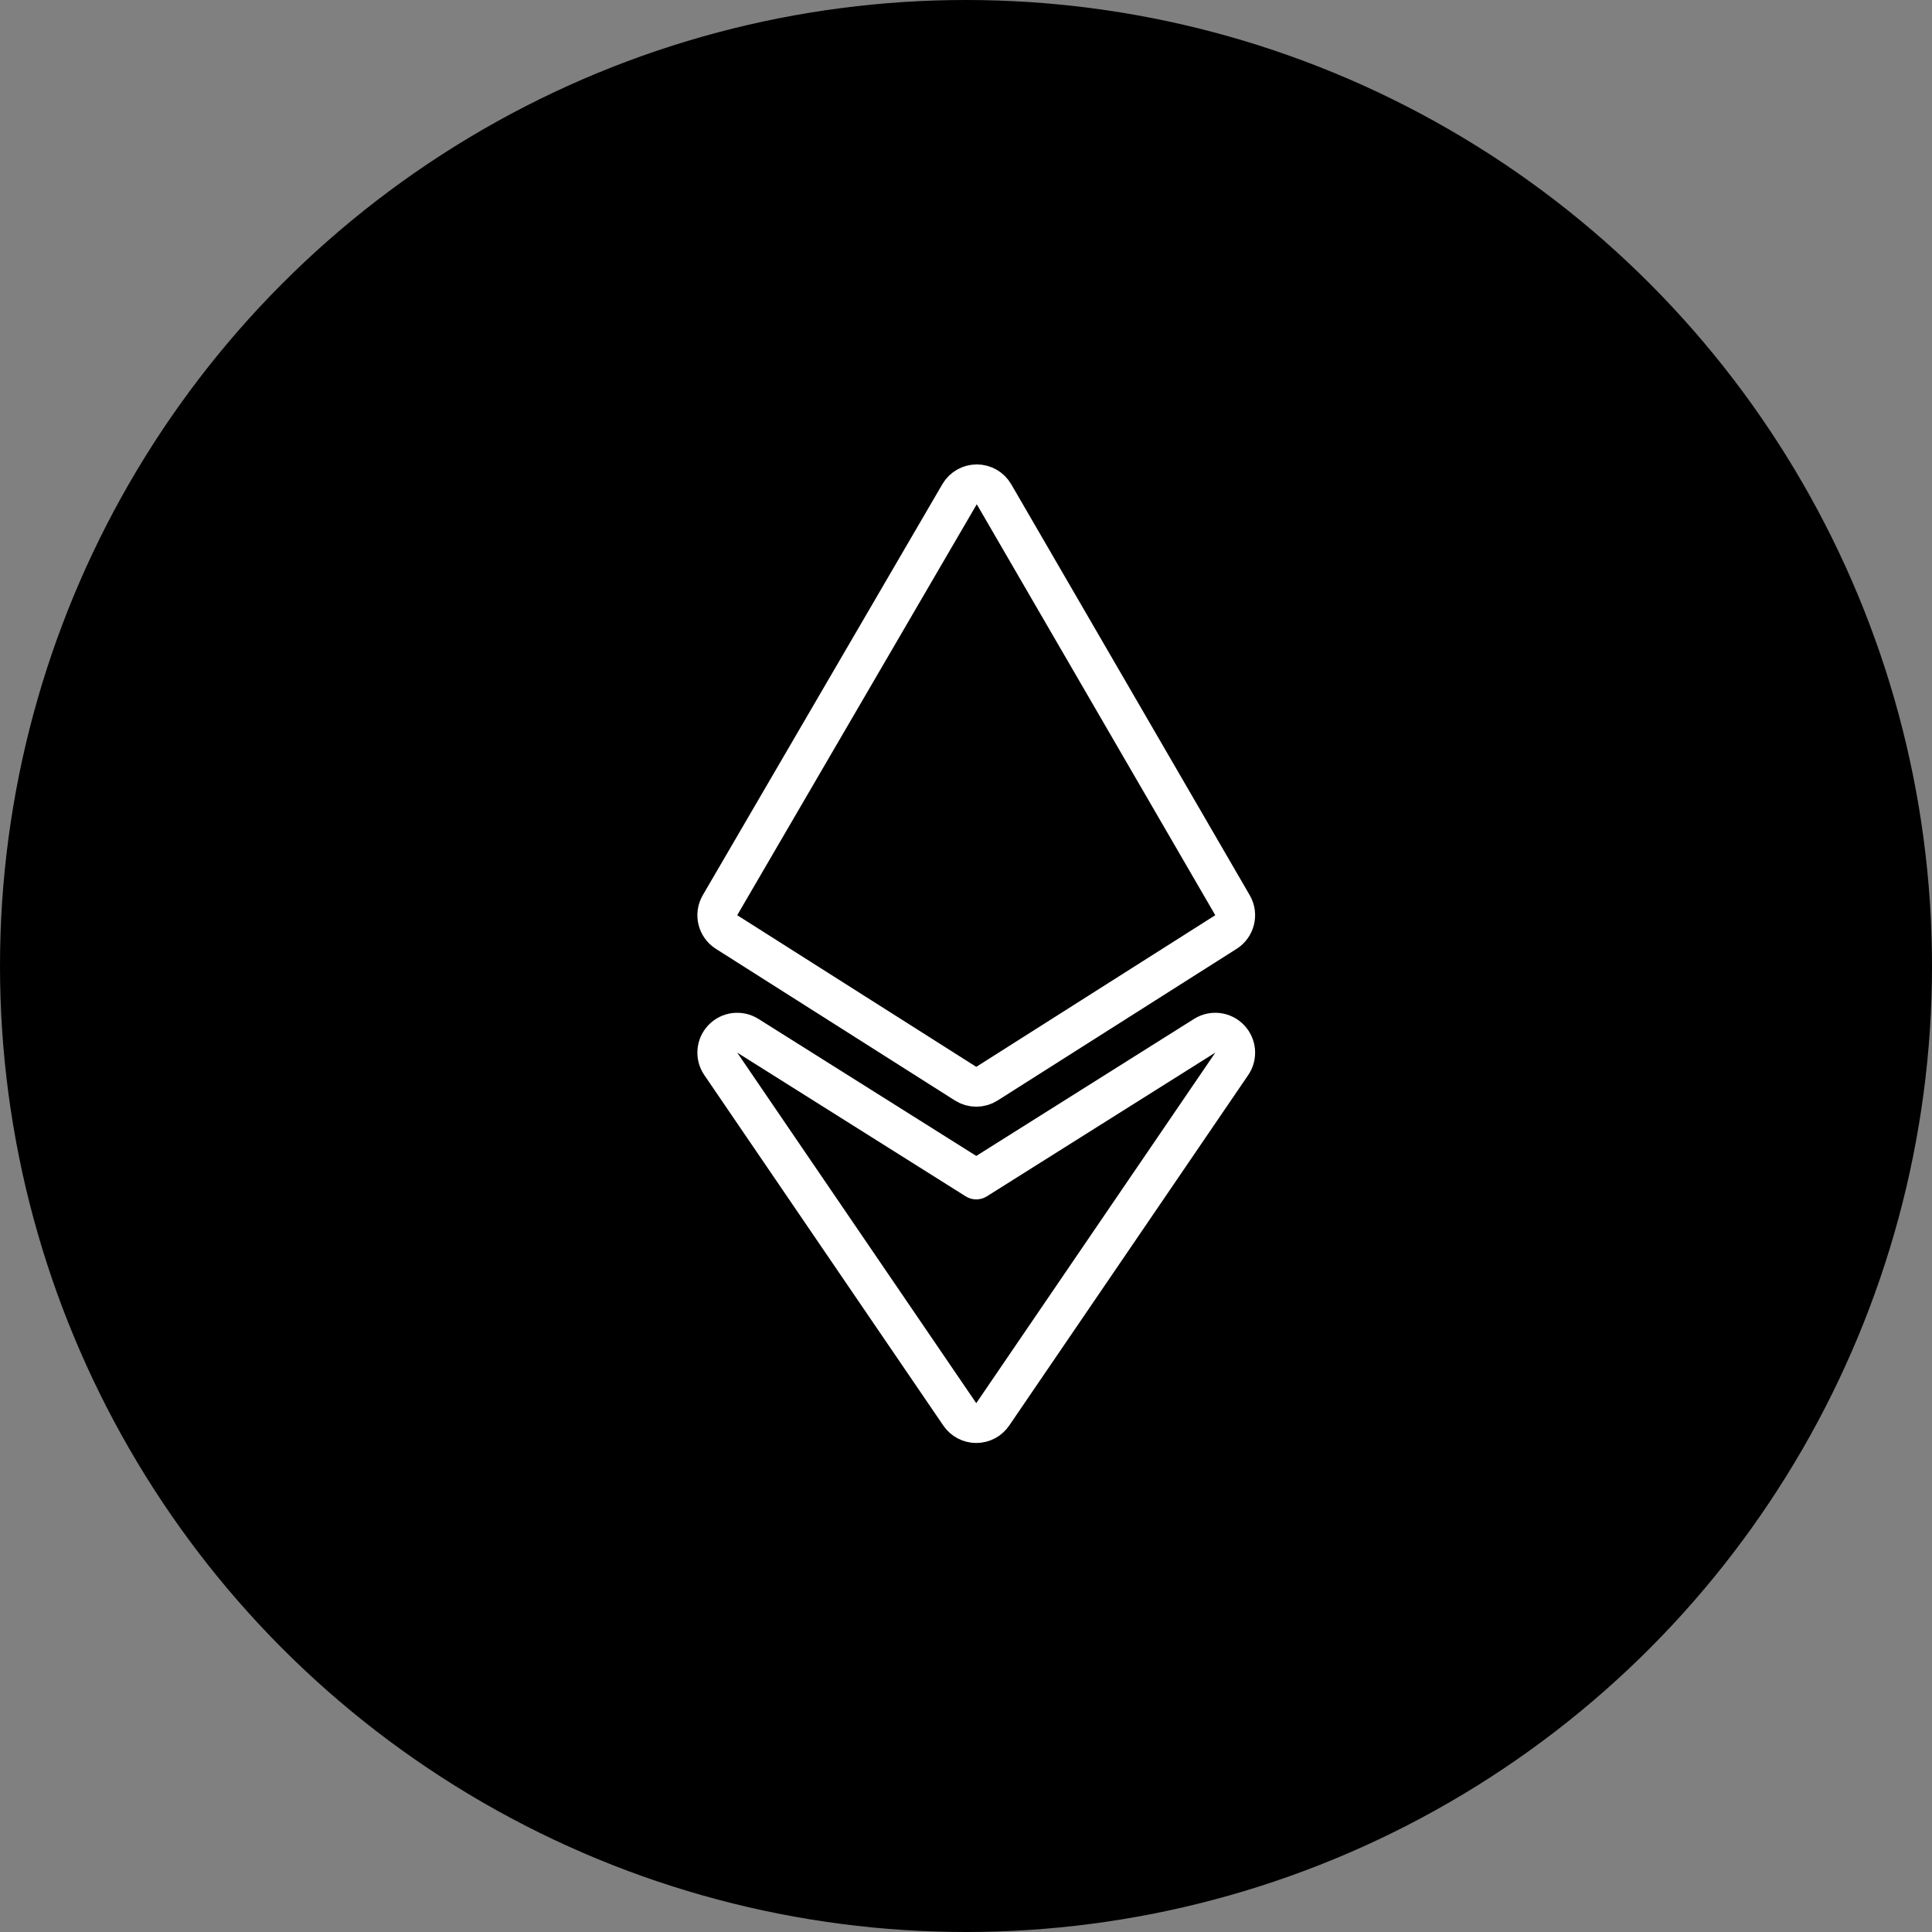 <svg width="76" height="76" viewBox="0 0 76 76" fill="none" xmlns="http://www.w3.org/2000/svg">
    <rect x="0" y="0" width="76" height="76" fill="#808080" stroke="none"/>
    <circle cx="38" cy="38" r="37" fill="black" stroke="black" stroke-width="2"/>
    <path d="M28.323 35.608C28.111 35.971 28.225 36.438 28.58 36.663L37.984 42.629C38.24 42.792 38.567 42.792 38.823 42.629L48.226 36.663C48.581 36.438 48.695 35.973 48.484 35.609L39.216 19.64L39.216 19.64L39.101 19.443C38.961 19.201 38.704 19.053 38.425 19.053C38.146 19.052 37.888 19.201 37.747 19.441L28.323 35.608Z" stroke="white" stroke-width="1.567" stroke-miterlimit="10" stroke-linejoin="round"/>
    <path d="M29.417 40.744C29.103 40.547 28.693 40.596 28.436 40.864C28.178 41.131 28.144 41.542 28.353 41.849L37.756 55.638C37.902 55.852 38.145 55.98 38.404 55.98C38.663 55.98 38.905 55.852 39.051 55.638L48.454 41.849C48.663 41.542 48.628 41.131 48.37 40.864C48.113 40.596 47.703 40.547 47.389 40.744L38.404 46.397L29.417 40.744Z" stroke="white" stroke-width="1.567" stroke-miterlimit="10" stroke-linejoin="round"/>
</svg>
